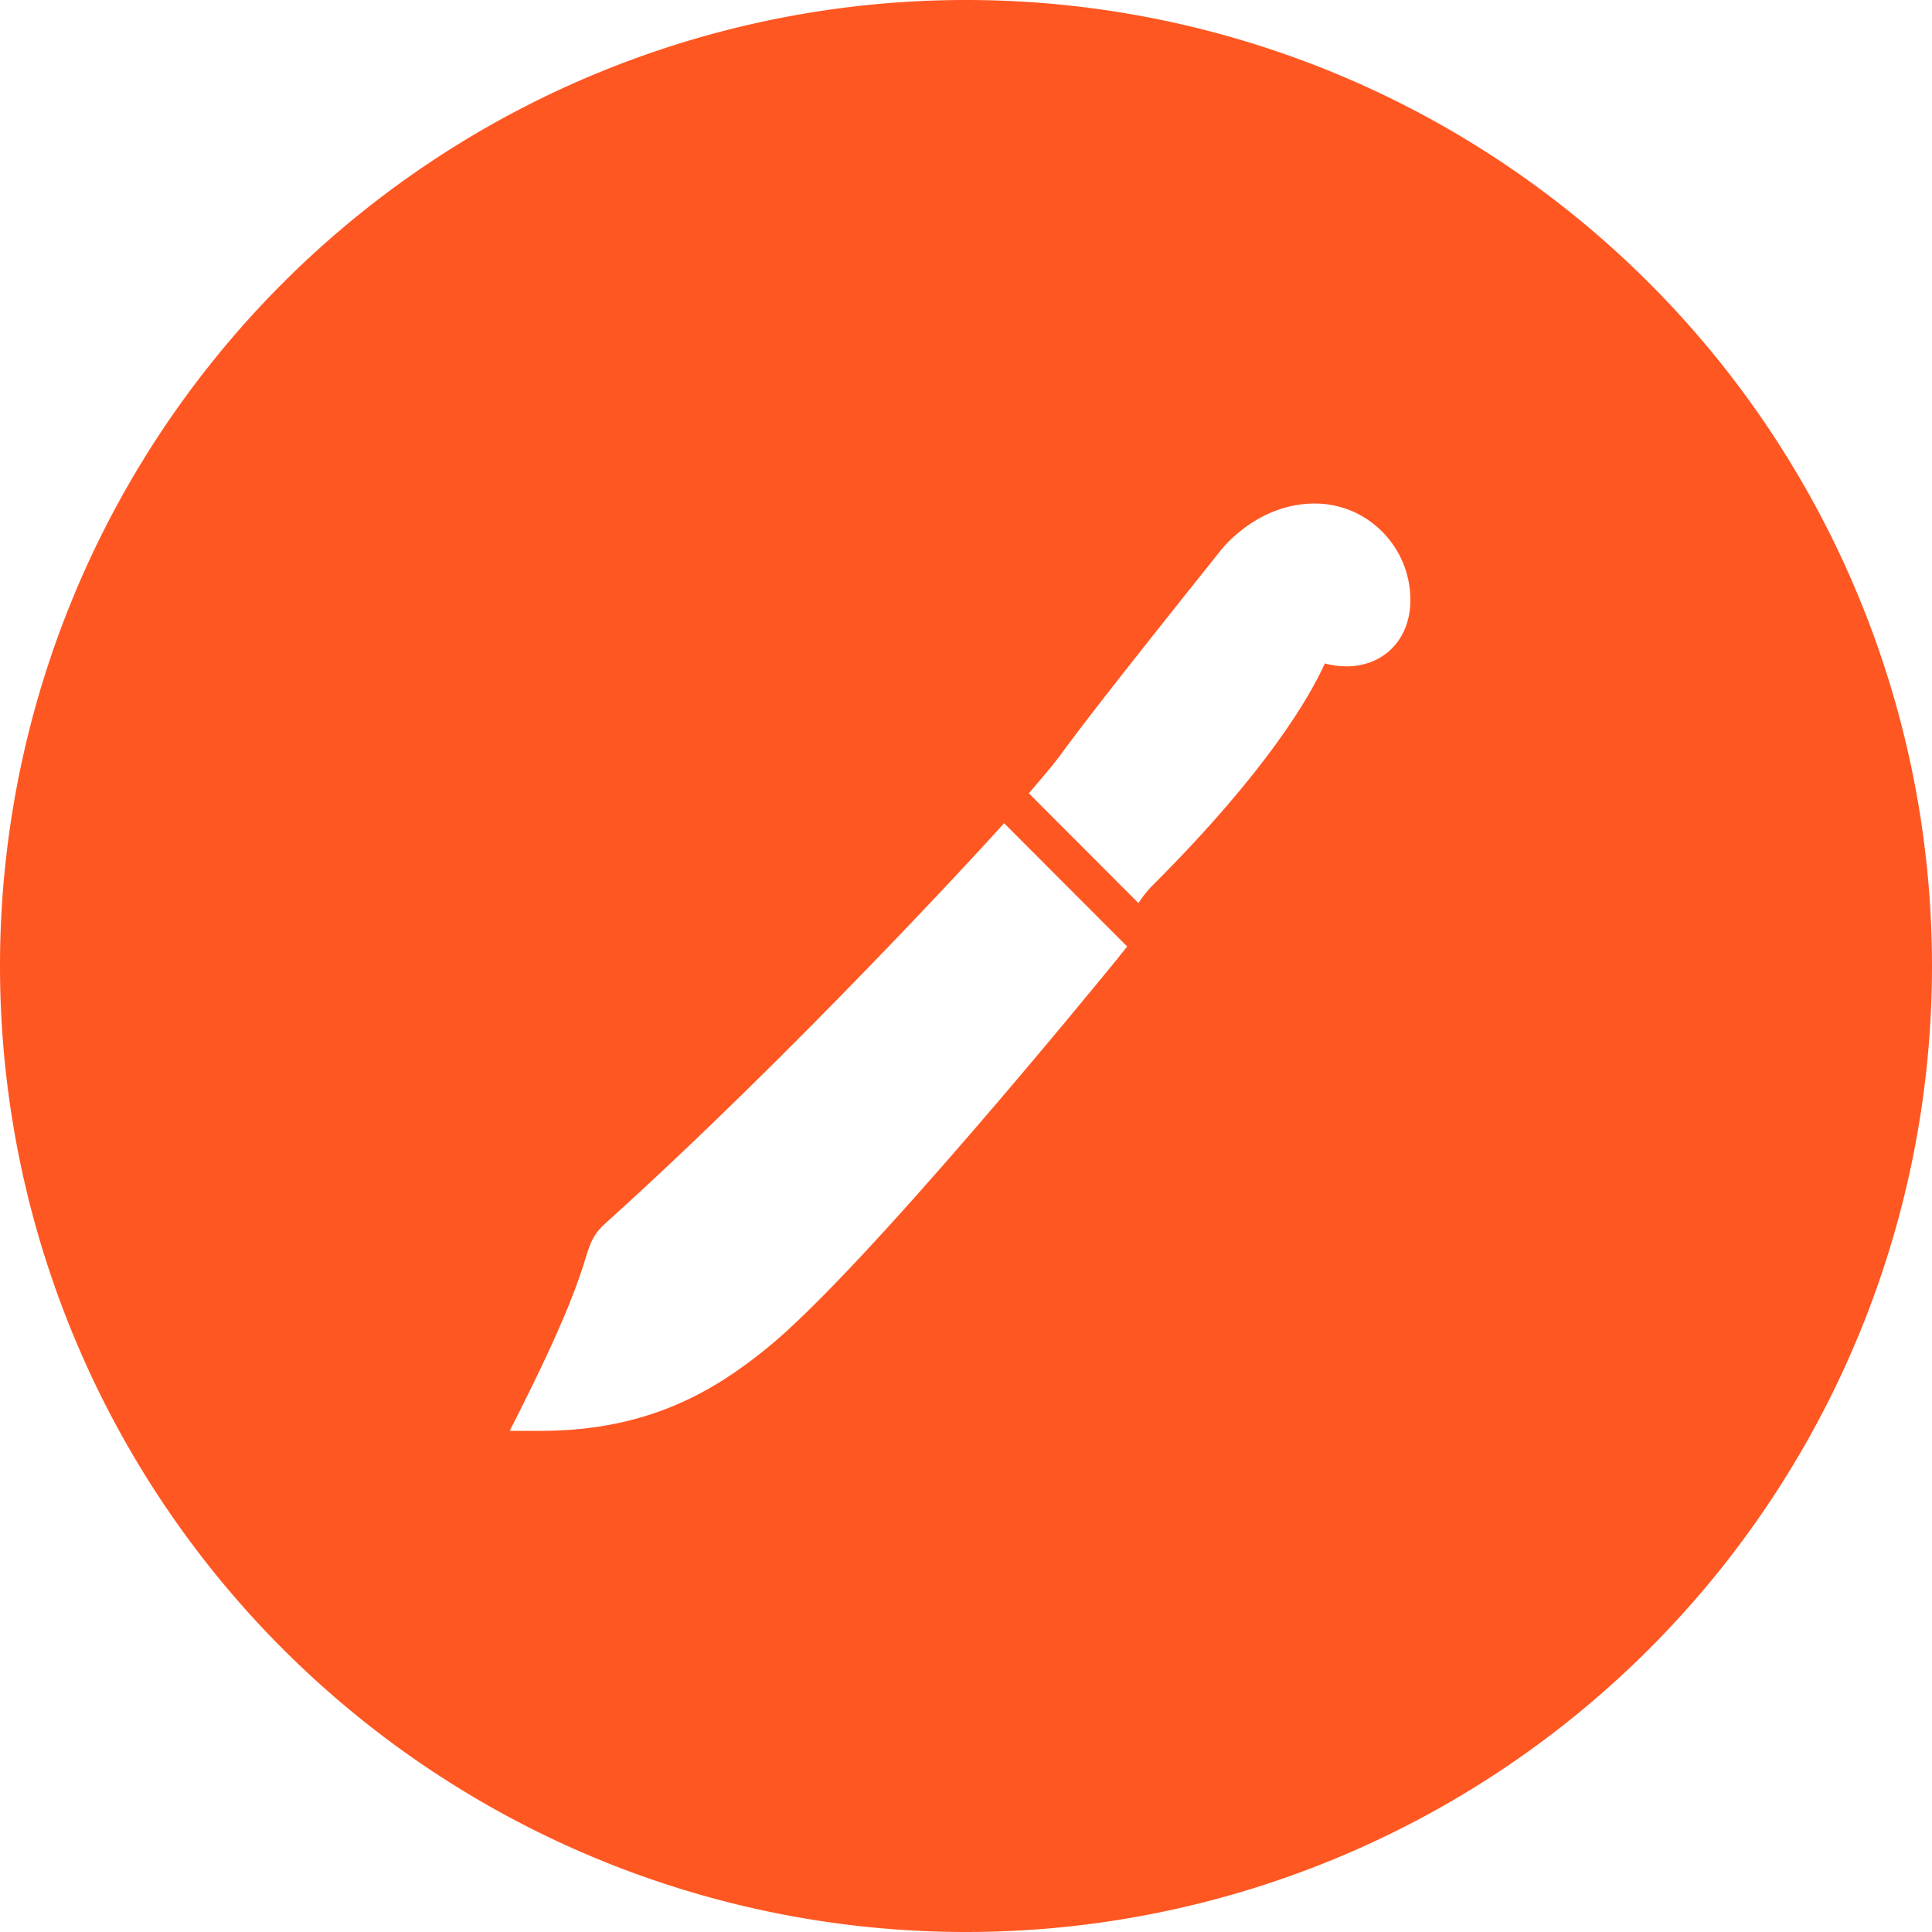 <svg viewBox="0 0 100 100" xmlns="http://www.w3.org/2000/svg" xmlns:xlink="http://www.w3.org/1999/xlink" width="100" height="100">
<defs>


 <g id="bg" fill="#ff5722" class="bg"><path d="M0,50a50,50 0 1,0 100,0a50,50 0 1,0 -100,0"/></g>

 <path fill="#ffffff" id="i-1785" d="M47.002,5.061c0,2.02-1.369,3.43-3.32,3.43c-0.359,0-0.738-0.051-1.109-0.15c-0.779,1.721-2.971,5.54-8.859,11.43 c-0.191,0.181-0.5,0.531-0.791,0.971l-5.67-5.68c1.24-1.451,1.381-1.631,1.861-2.291c0.68-0.92,2.1-2.819,8.109-10.33 c0.33-0.409,2.09-2.379,4.83-2.379C44.783,0.061,47.002,2.301,47.002,5.061z M25.262,17.391c-0.1,0.109-10.08,11.06-19.929,19.93 c-0.641,0.58-0.78,1.029-1.02,1.789c-0.311,1.011-0.9,2.891-3.201,7.5l-0.729,1.451h1.62c5.609,0,9.029-2.131,11.62-4.221 c5.03-4.02,17.62-19.49,18.161-20.15l0.559-0.699l-6.369-6.381L25.262,17.391z"/> 
</defs>
<use x="0" y="0" class="bg" xlink:href="#bg"/>
<use x="26" y="26" xlink:href="#i-1785"/>
<use x="0" y="0" xlink:href="#fg"/>
</svg>